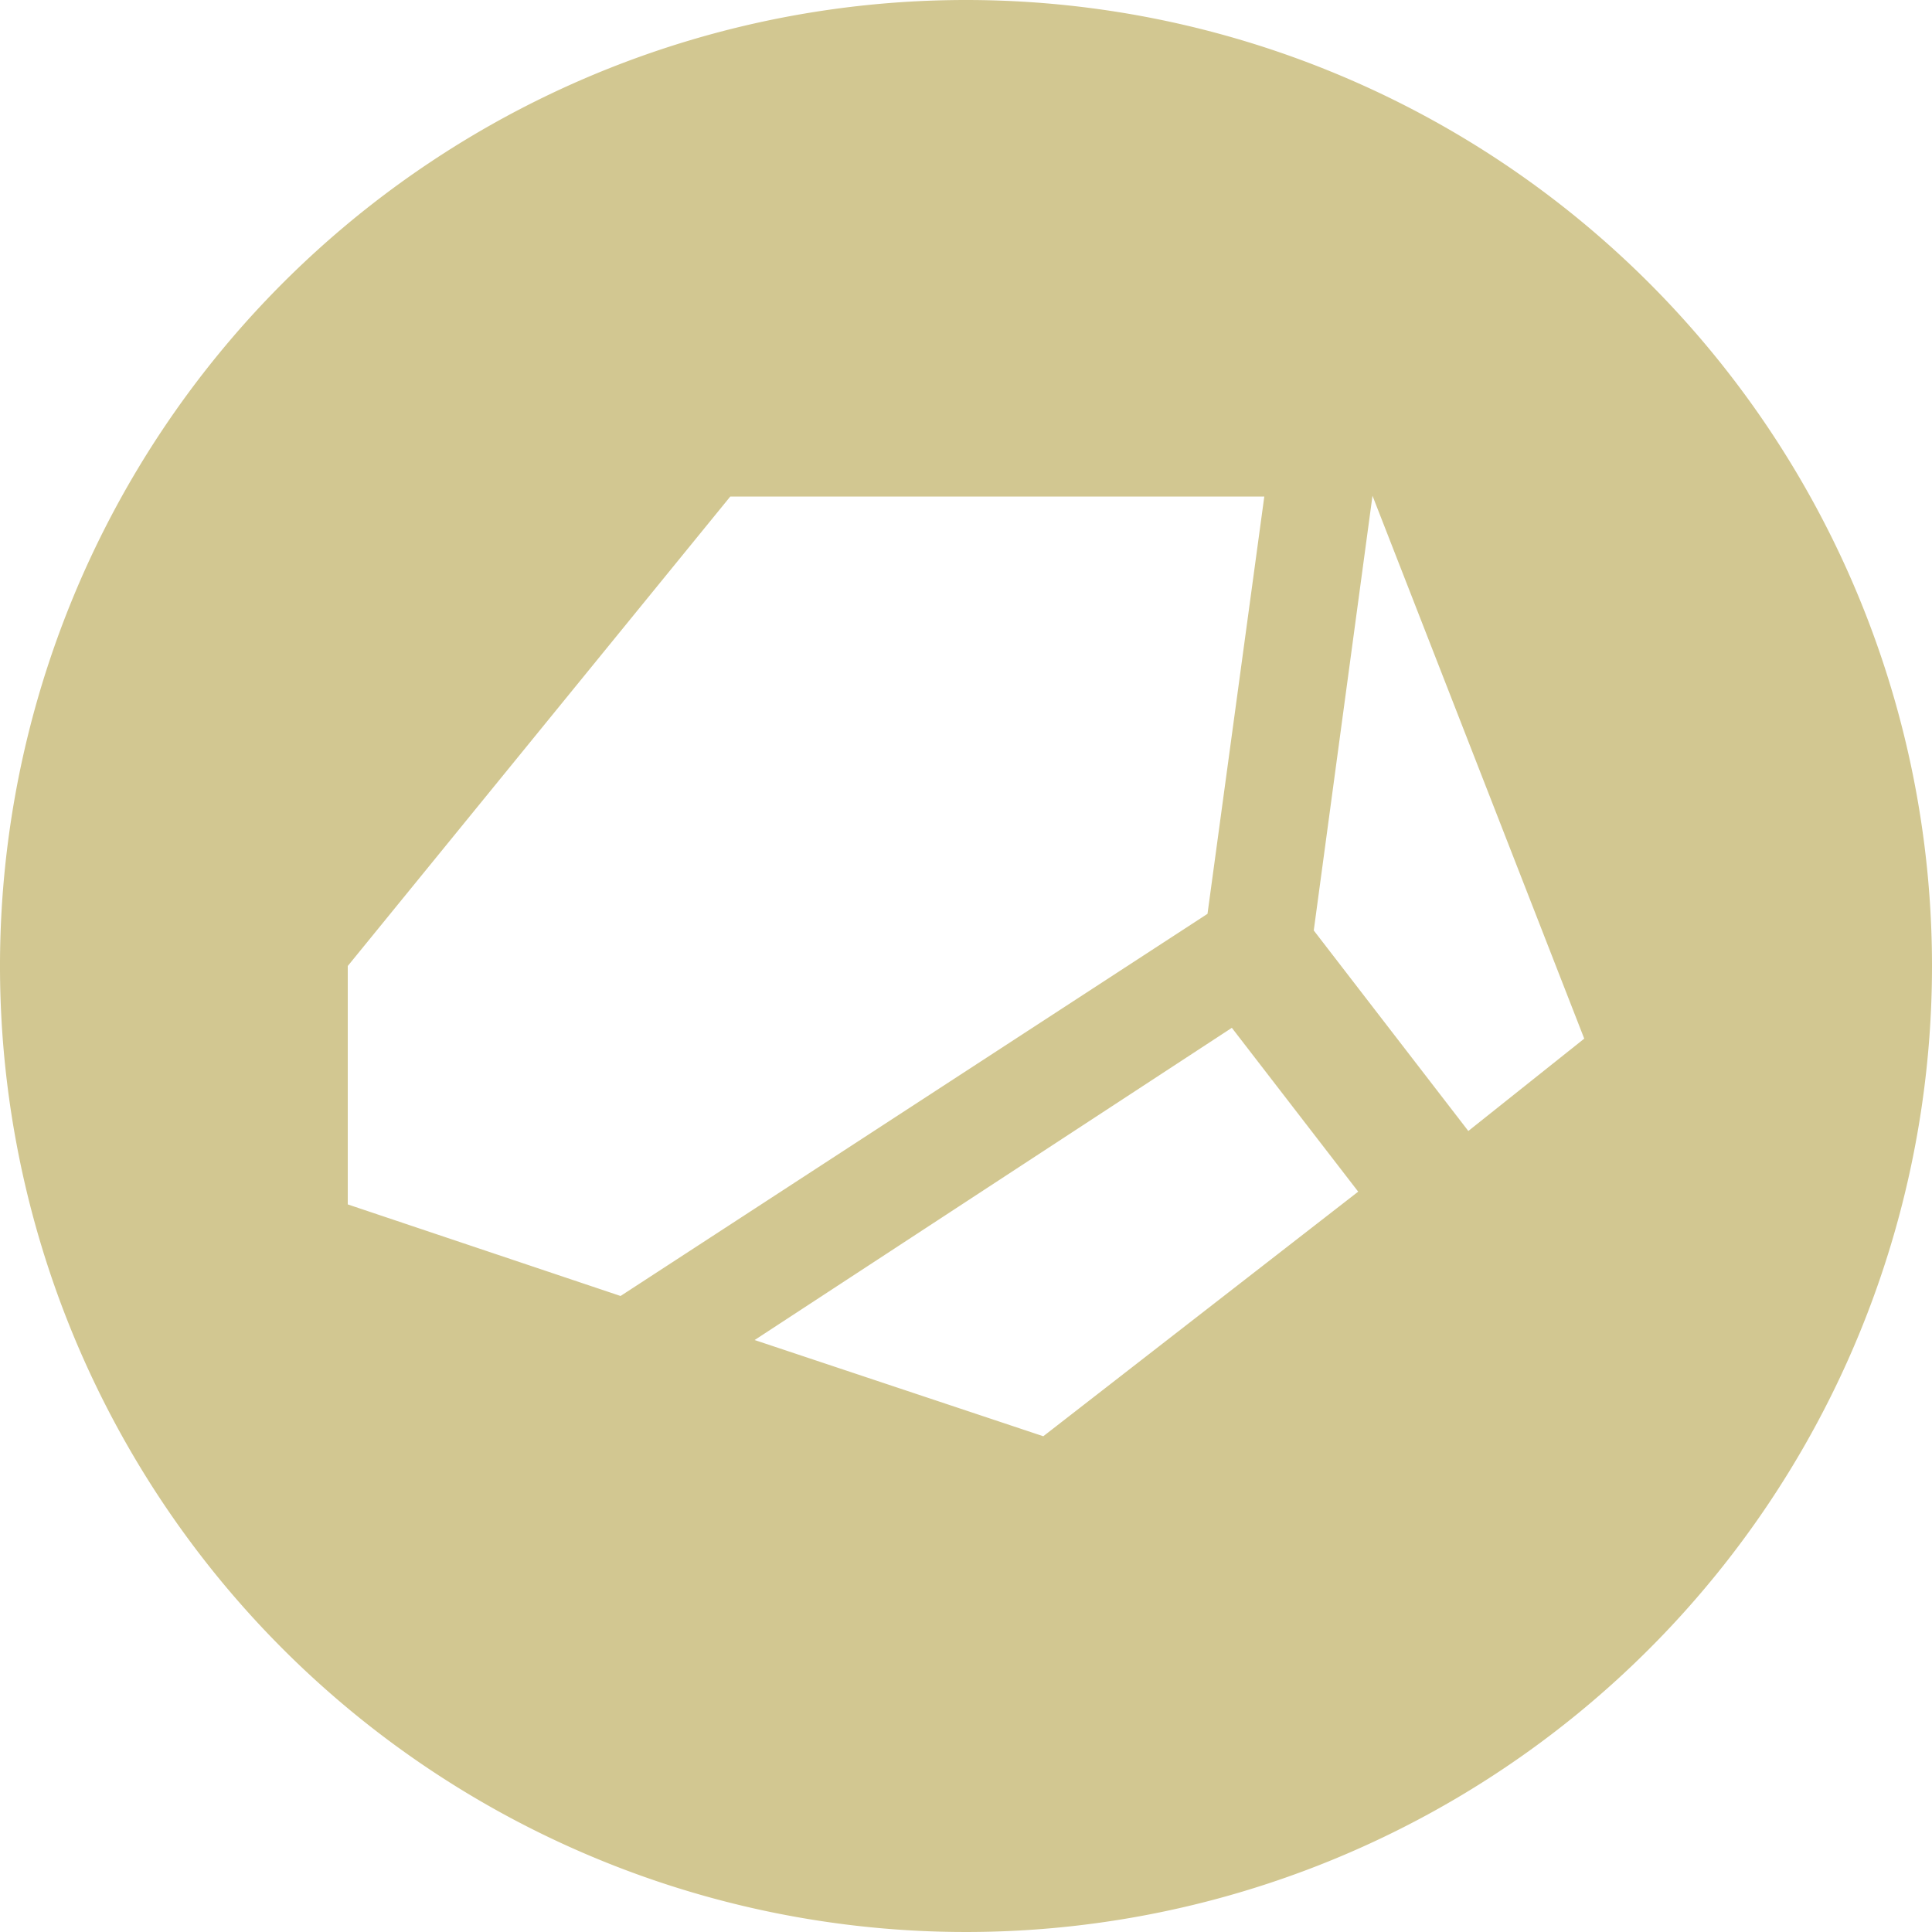 <svg xmlns="http://www.w3.org/2000/svg" width="50" height="50" viewBox="0 0 50 50">
  <defs>
    <style>
      .a {
        fill: #d2c791;
      }
    </style>
  </defs>
  <path class="a" d="M25,0A25,25,0,1,0,50,25,25,25,0,0,0,25,0ZM9,31.17V25l9.9-12.15H32.72l-1.47,10.8L16.06,33.54Zm18,6-7.47-2.49L31.88,26.6l3.27,4.24Zm11-7.9-4-5.19h0l1.52-11.25L41,26.88Z"/>
</svg>
